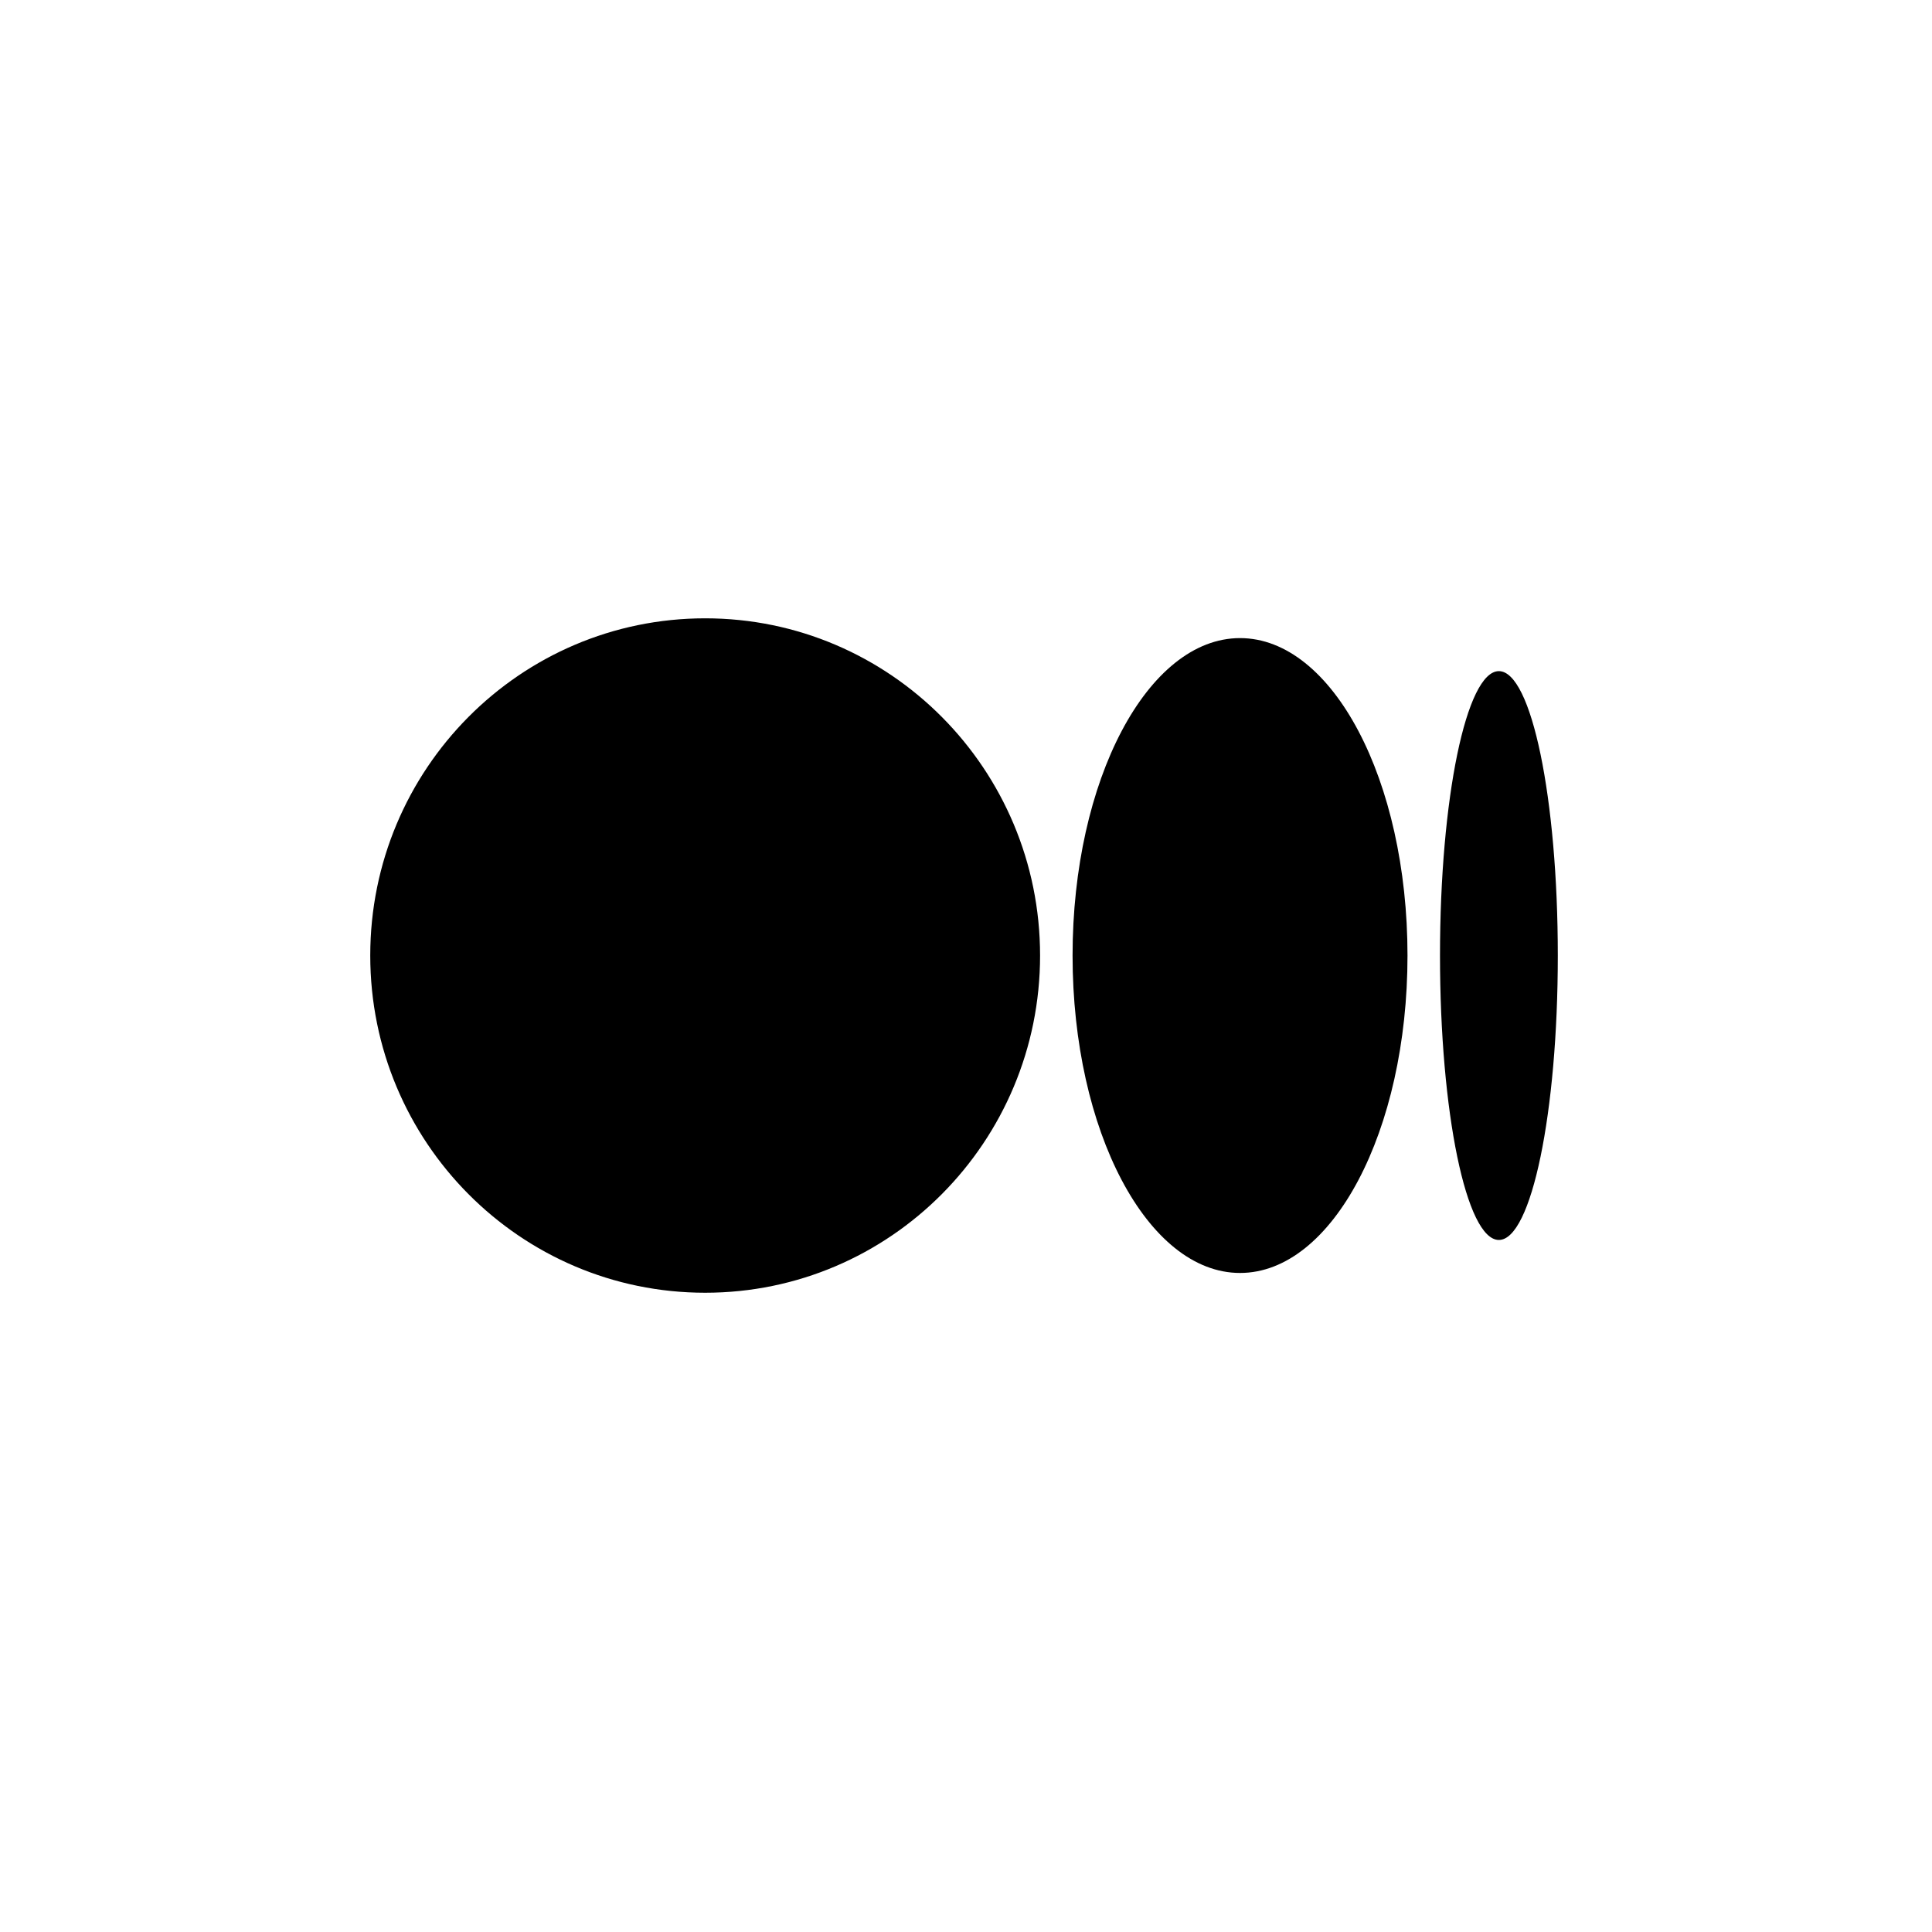 <?xml-stylesheet type="text/css" href="../../../styles/pages/landing.css" ?>
<svg width="50" height="50" viewBox="0 0 50 50" xmlns="http://www.w3.org/2000/svg">
<g clip-path="url(#clip0_521_299)">
<path d="M26.917 24.729C26.917 29.549 23.037 33.456 18.25 33.456C13.462 33.456 9.582 29.55 9.582 24.729C9.582 19.908 13.463 16.002 18.25 16.002C23.036 16.002 26.917 19.909 26.917 24.729ZM36.426 24.729C36.426 29.266 34.486 32.944 32.092 32.944C29.699 32.944 27.758 29.265 27.758 24.729C27.758 20.193 29.699 16.514 32.092 16.514C34.486 16.514 36.426 20.193 36.426 24.729ZM40.316 24.729C40.316 28.794 39.633 32.09 38.791 32.09C37.949 32.09 37.267 28.793 37.267 24.729C37.267 20.665 37.949 17.369 38.791 17.369C39.634 17.369 40.316 20.664 40.316 24.729Z"/>
</g>
<defs>
<clipPath id="clip0_521_299">
<rect width="32" height="18.182" transform="translate(9 15.5)"/>
</clipPath>
</defs>
</svg>
